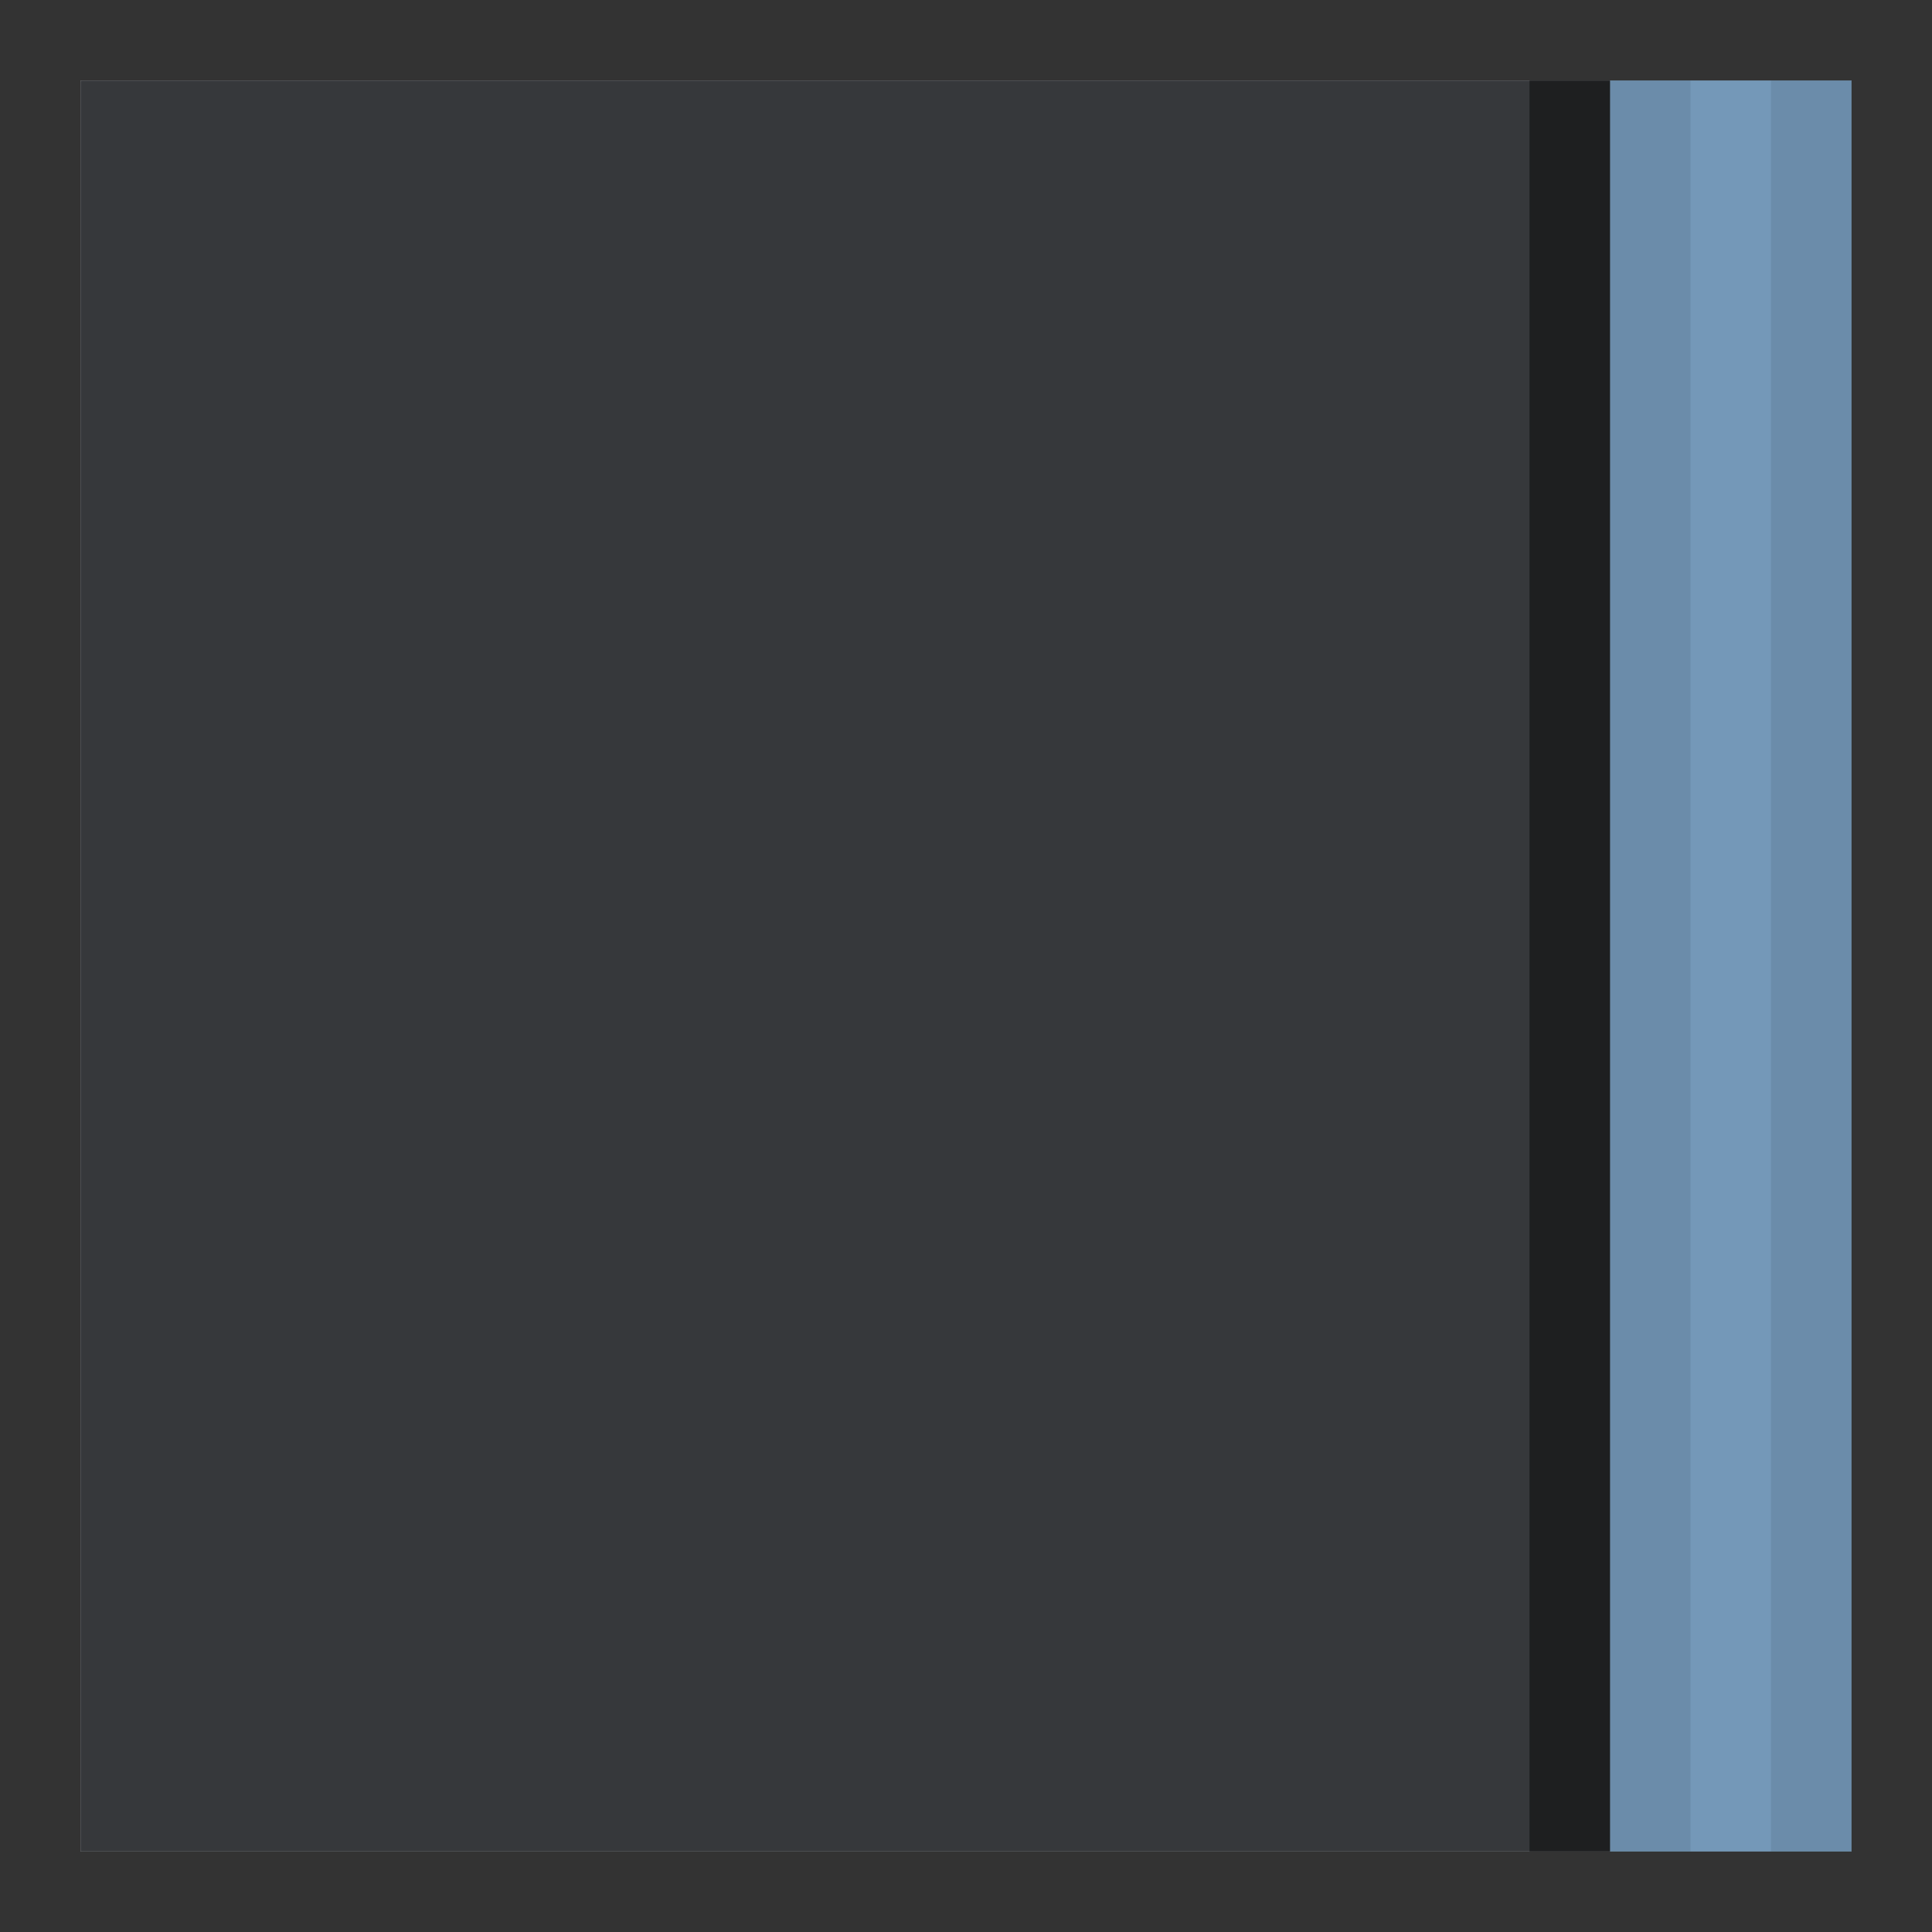 <?xml version="1.0" encoding="UTF-8" standalone="no"?>
<!-- Created with Inkscape (http://www.inkscape.org/) -->

<svg
   xmlns:dc="http://purl.org/dc/elements/1.1/"
   xmlns:cc="http://creativecommons.org/ns#"
   xmlns:rdf="http://www.w3.org/1999/02/22-rdf-syntax-ns#"
   xmlns:svg="http://www.w3.org/2000/svg"
   xmlns="http://www.w3.org/2000/svg"
   xmlns:sodipodi="http://sodipodi.sourceforge.net/DTD/sodipodi-0.dtd"
   xmlns:inkscape="http://www.inkscape.org/namespaces/inkscape"
   inkscape:export-ydpi="90.000000"
   inkscape:export-xdpi="90.000000"
   width="24"
   height="24"
   id="svg11300"
   sodipodi:version="0.32"
   inkscape:version="0.91 r13725"
   sodipodi:docname="user-logged-in.svg"
   inkscape:output_extension="org.inkscape.output.svg.inkscape"
   version="1.0"
   style="display:inline;enable-background:new">
  <sodipodi:namedview
     stroke="#ef2929"
     fill="#f57900"
     id="base"
     pagecolor="#8c8c8c"
     bordercolor="#ff5e00"
     borderopacity="1"
     inkscape:pageopacity="1"
     inkscape:pageshadow="2"
     inkscape:zoom="14.145833"
     inkscape:cx="0.51091035"
     inkscape:cy="15.793968"
     inkscape:current-layer="layer1"
     showgrid="true"
     inkscape:grid-bbox="true"
     inkscape:document-units="px"
     inkscape:showpageshadow="false"
     inkscape:window-width="1600"
     inkscape:window-height="851"
     inkscape:window-x="0"
     inkscape:window-y="24"
     width="400px"
     height="300px"
     inkscape:snap-nodes="true"
     inkscape:snap-bbox="true"
     gridtolerance="10000"
     inkscape:object-nodes="true"
     inkscape:snap-grids="true"
     showguides="true"
     inkscape:guide-bbox="true"
     inkscape:window-maximized="1"
     inkscape:bbox-nodes="true"
     inkscape:bbox-paths="false"
     inkscape:snap-bbox-edge-midpoints="false"
     inkscape:snap-bbox-midpoints="false"
     objecttolerance="10000"
     guidetolerance="10000"
     borderlayer="true"
     showborder="true"
     guidecolor="#ff0b00"
     guideopacity="1"
     guidehicolor="#001aff"
     guidehiopacity="0.498">
    <inkscape:grid
       type="xygrid"
       id="grid3123"
       empspacing="4"
       visible="true"
       enabled="true"
       snapvisiblegridlinesonly="true" />
  </sodipodi:namedview>
  <defs
     id="defs3" />
  <g
     style="display:inline"
     inkscape:groupmode="layer"
     inkscape:label="Base"
     id="layer1"
     transform="translate(0,-276)">
    <g
       style="display:inline;enable-background:new"
       id="g4390"
       transform="translate(0,276)">
      <g
         transform="translate(0,-276)"
         id="layer1-0"
         inkscape:label="Base"
         style="display:inline">
        <path
           sodipodi:nodetypes="cccccccccc"
           inkscape:connector-curvature="0"
           id="rect5319-7"
           d="m 0,276 0,24 24,0 0,-24 z m 1,1 22,0 0,22 -22,0 z"
           style="opacity:0.8;fill:#000000;fill-opacity:1;stroke:none" />
        <rect
           style="opacity:0.85;fill:#131619;fill-opacity:1;stroke:none"
           id="rect5315-7-0"
           width="22"
           height="22"
           x="1"
           y="277" />
      </g>
    </g>
    <g
       transform="matrix(-1,0,0,1,35,-1)"
       id="g4203">
      <rect
         y="278"
         x="12"
         height="22"
         width="3"
         id="rect4270-9-0"
         style="fill:#7498b8;fill-opacity:1;stroke:none" />
      <path
         inkscape:connector-curvature="0"
         id="rect3953-4-5"
         d="m 15,278 0,22 -1,0 0,-22 z"
         style="display:inline;opacity:0.08;fill:#000000;fill-opacity:1;stroke:none;enable-background:new" />
      <path
         sodipodi:nodetypes="ccccc"
         inkscape:connector-curvature="0"
         id="rect4238-6"
         d="m 15,278 1,0 0,22 -1,0 z"
         style="opacity:0.45;fill:#000000;fill-opacity:1;stroke:none" />
      <path
         style="display:inline;opacity:0.08;fill:#000000;fill-opacity:1;stroke:none;enable-background:new"
         d="m 13,278 0,22 -1,0 0,-22 z"
         id="path4201"
         inkscape:connector-curvature="0" />
    </g>
  </g>
</svg>
